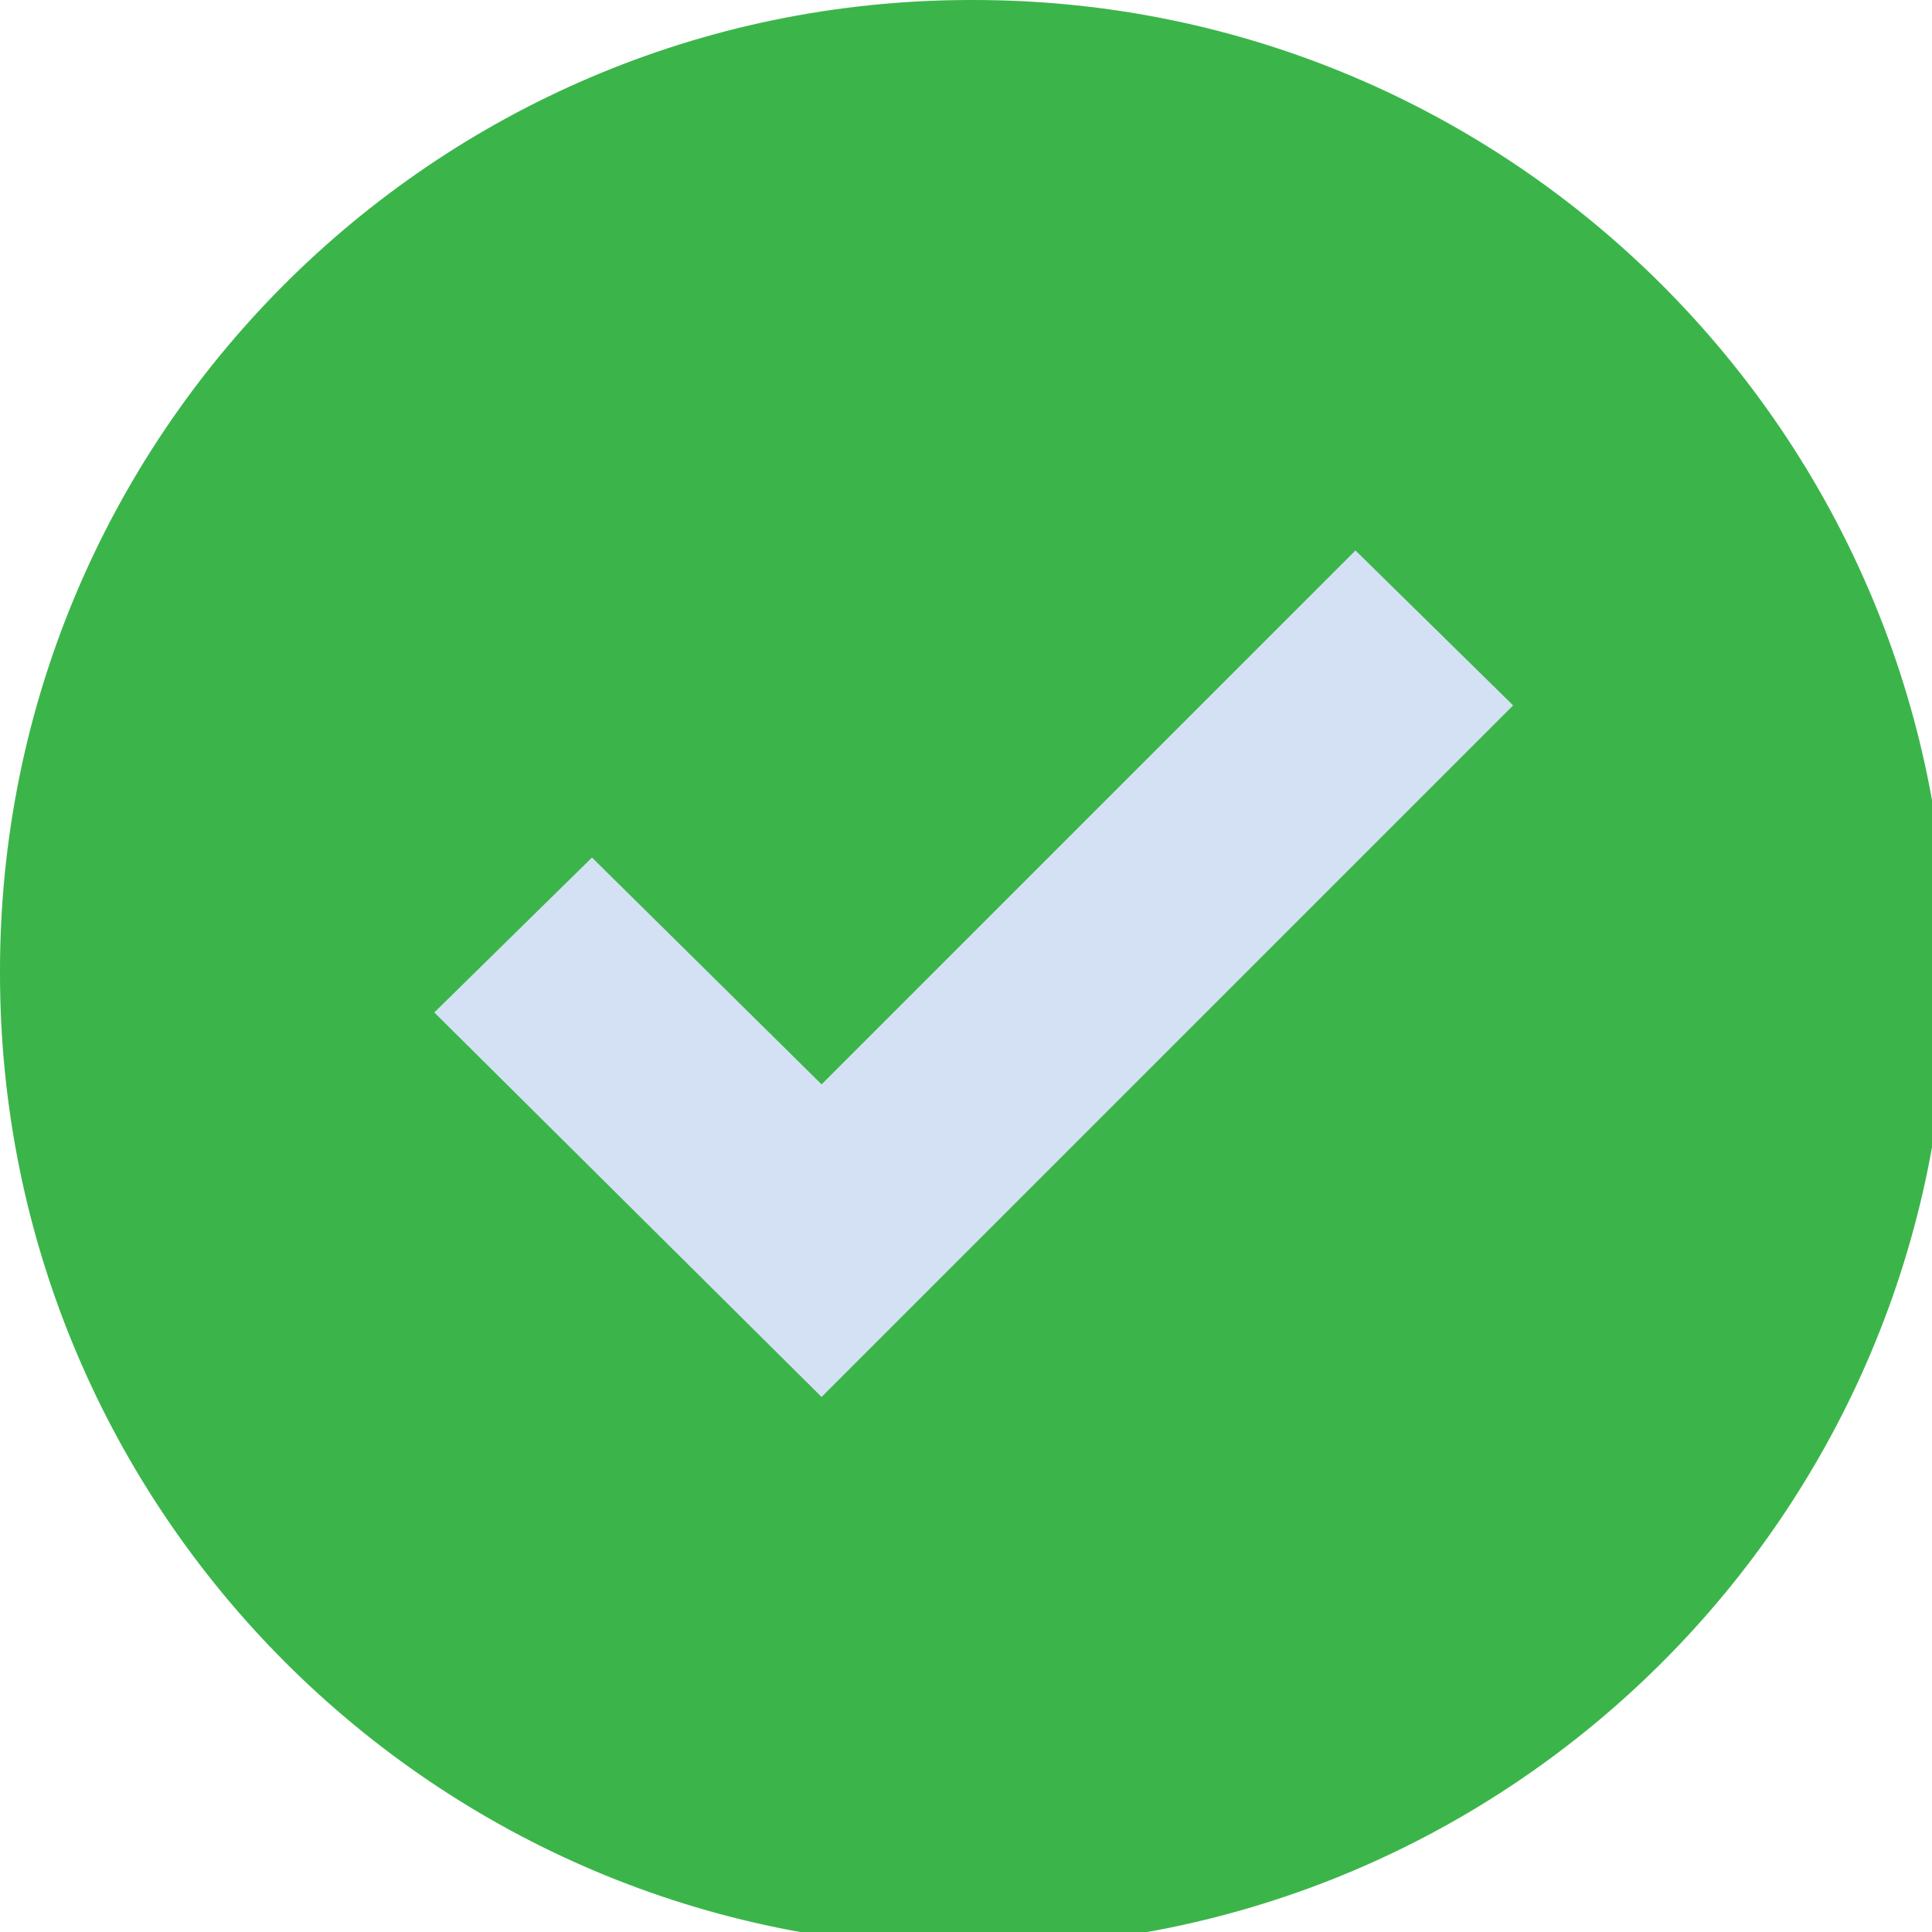 <?xml version="1.0" encoding="UTF-8" standalone="no"?>
<svg
		xmlns:dc="http://purl.org/dc/elements/1.1/"
		xmlns:cc="http://creativecommons.org/ns#"
		xmlns:rdf="http://www.w3.org/1999/02/22-rdf-syntax-ns#"
		xmlns="http://www.w3.org/2000/svg"
		xmlns:sodipodi="http://sodipodi.sourceforge.net/DTD/sodipodi-0.dtd"
		xmlns:inkscape="http://www.inkscape.org/namespaces/inkscape"
		version="1.1"
		id="Capa_1"
		x="0px"
		y="0px"
		viewBox="0 0 22.988 22.988"
		xml:space="preserve"
		width="16"
		height="16"
		class="hovered-paths"
		sodipodi:docname="done.svg"
		inkscape:version="0.92.3 (2405546, 2018-03-11)"><defs
   id="defs13" /><sodipodi:namedview
   pagecolor="#ffffff"
   bordercolor="#666666"
   borderopacity="1"
   objecttolerance="10"
   gridtolerance="10"
   guidetolerance="10"
   inkscape:pageopacity="0"
   inkscape:pageshadow="2"
   inkscape:window-width="1920"
   inkscape:window-height="1030"
   id="namedview11"
   showgrid="false"
   fit-margin-top="0"
   fit-margin-left="0"
   fit-margin-right="0"
   fit-margin-bottom="0"
   inkscape:zoom="3.6875"
   inkscape:cx="80.235033"
   inkscape:cy="11.677817"
   inkscape:window-x="0"
   inkscape:window-y="0"
   inkscape:window-maximized="1"
   inkscape:current-layer="Capa_1" /><g
   id="g8"
   transform="matrix(0.063,0,0,0.063,-1.4824834e-5,-1.562501e-5)"><g
     id="g6">
	<path
   style="fill:#3bb54a"
   d="m 183.903,0.001 c 101.566,0 183.902,82.336 183.902,183.902 0,101.566 -82.336,183.902 -183.902,183.902 C 82.337,367.805 0.001,285.469 0.001,183.903 v 0 C -0.288,82.625 81.579,0.29 182.856,0.001 183.205,0 183.554,0 183.903,0.001 Z"
   data-original="#3BB54A"
   class="hovered-path active-path"
   data-old_color="#3BB54A"
   id="path2"
   inkscape:connector-curvature="0" />
	<polygon
   style="fill:#d4e1f4"
   points="111.805,161.96 155.168,204.801 256.001,103.968 285.78,133.225 155.168,263.837 82.025,191.217 "
   data-original="#D4E1F4"
   class=""
   data-old_color="#D4E1F4"
   id="polygon4" />
</g></g> </svg>
